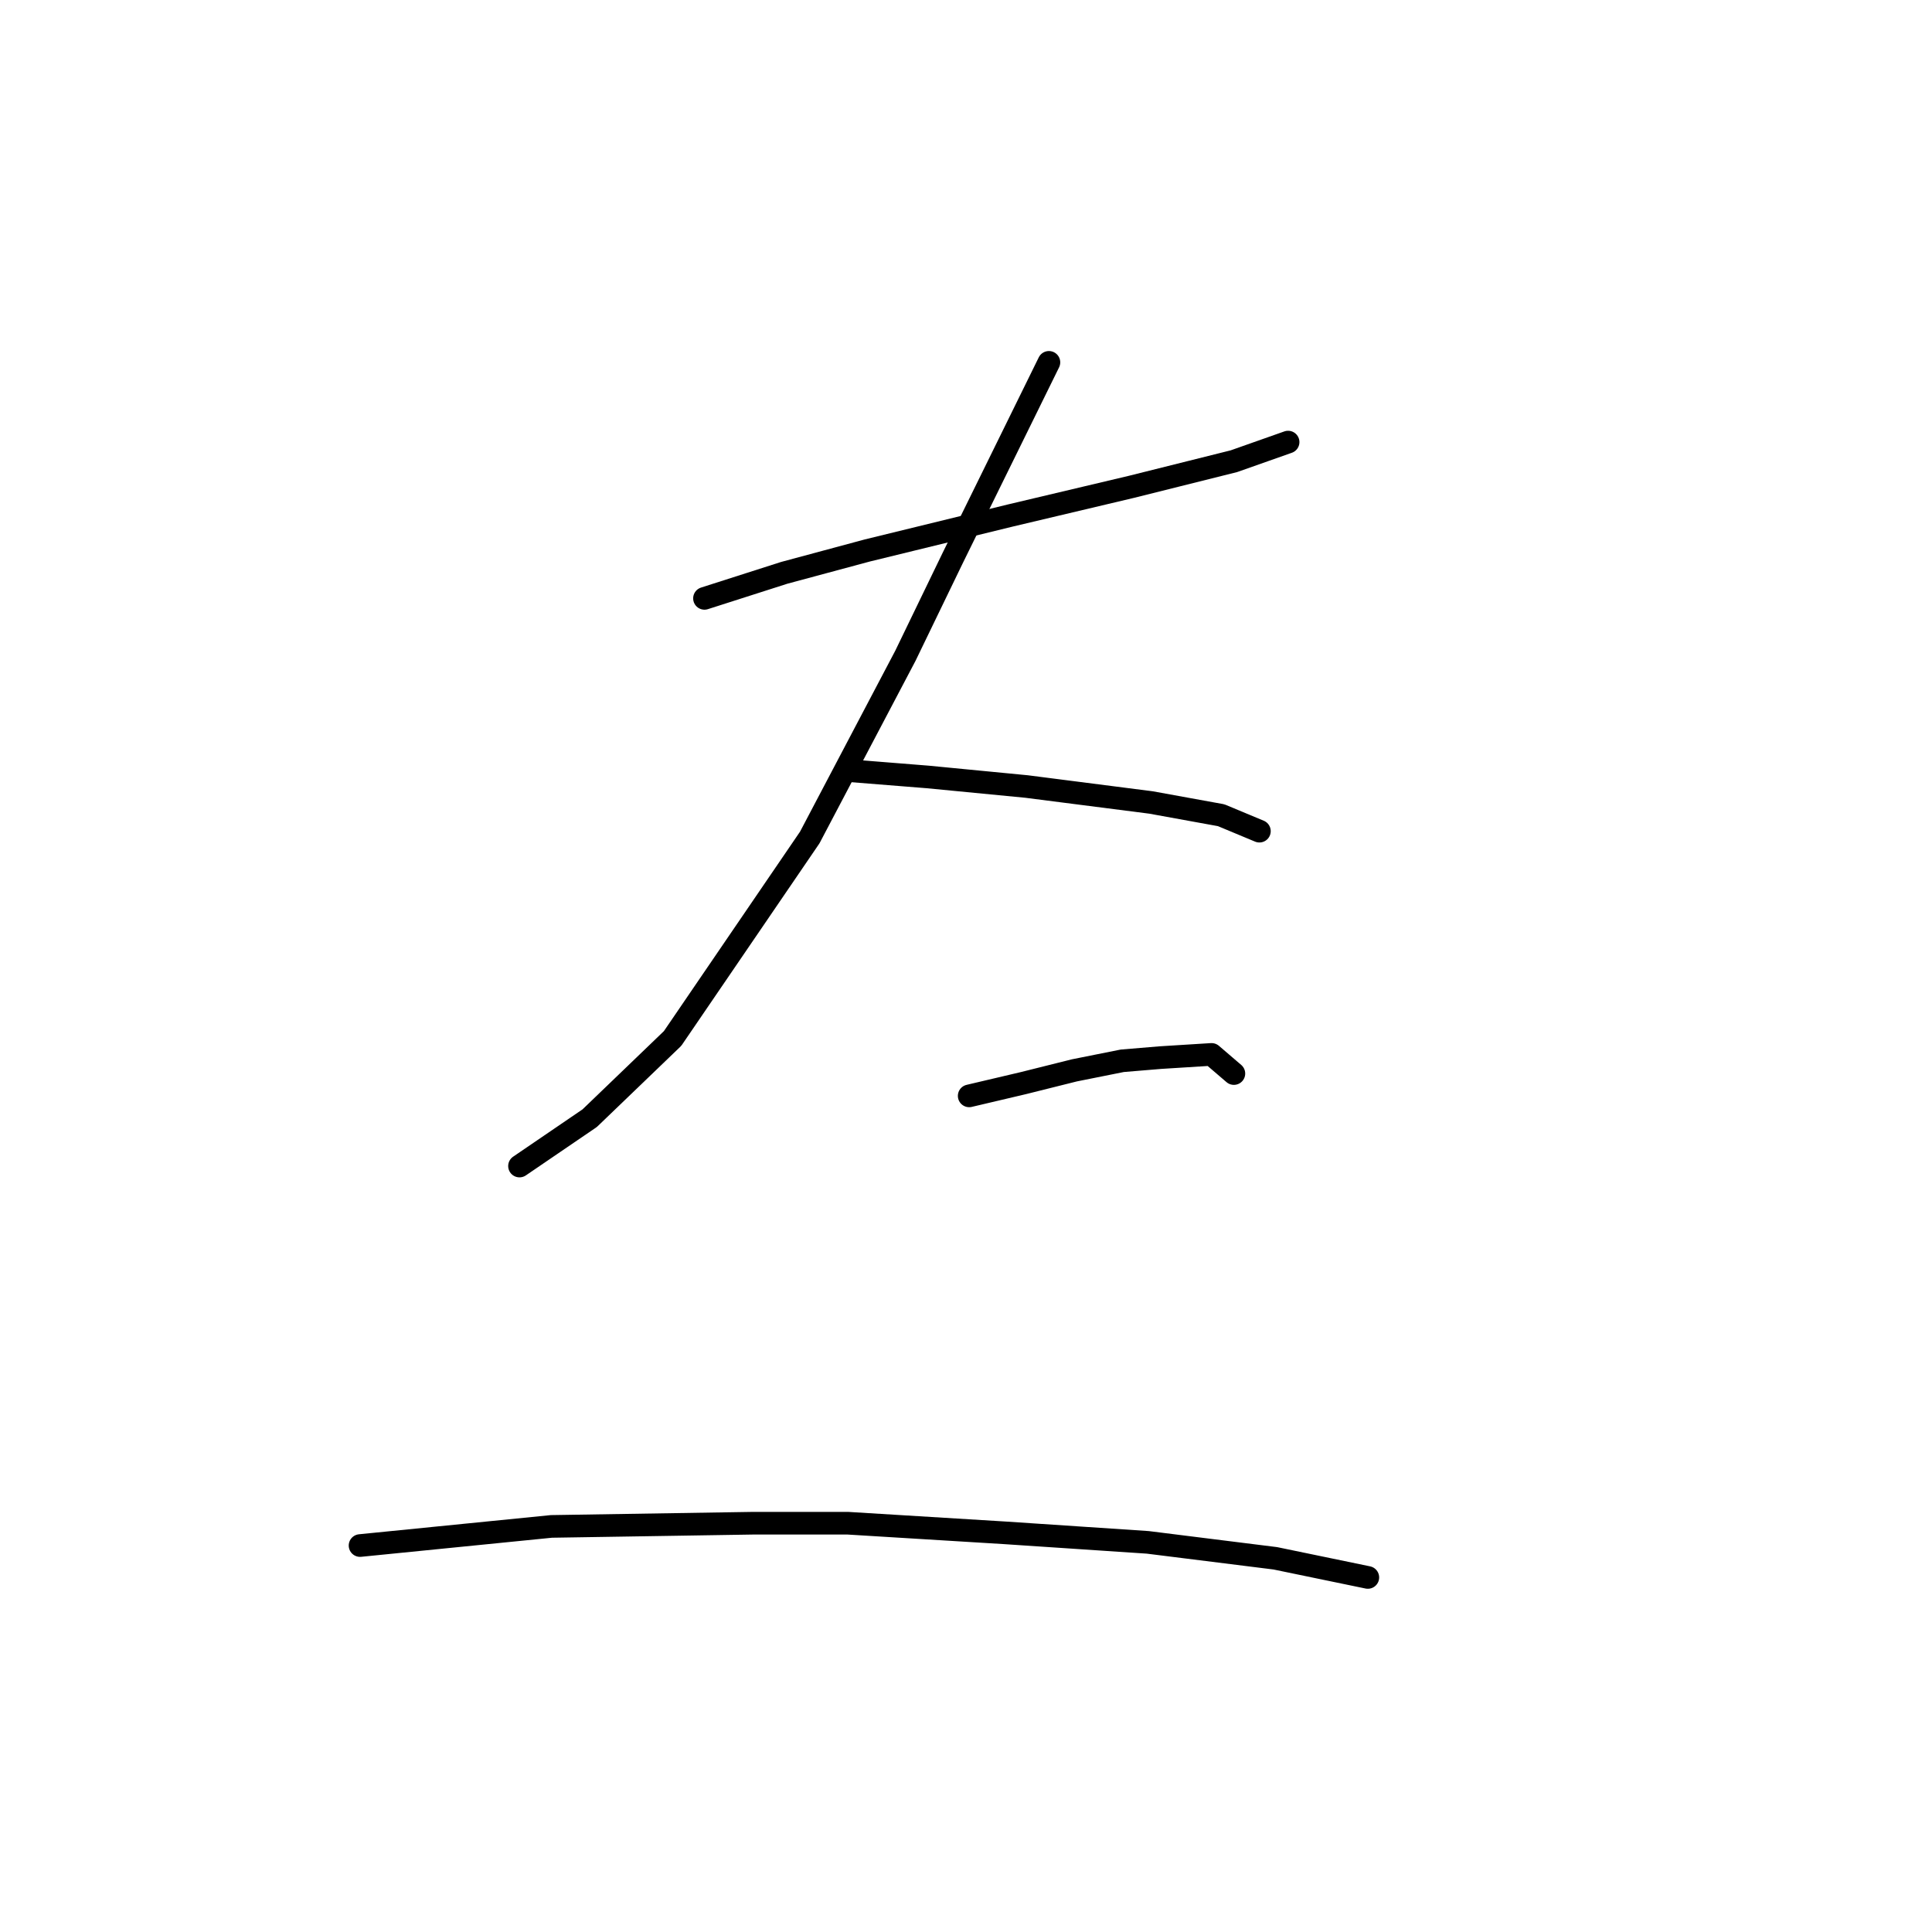 <?xml version="1.0" standalone="no"?>
    <svg width="256" height="256" xmlns="http://www.w3.org/2000/svg" version="1.1">
    <polyline stroke="black" stroke-width="3" stroke-linecap="round" fill="transparent" stroke-linejoin="round" points="93.347 79.286 103.912 75.905 114.899 72.947 133.915 68.298 149.974 64.495 163.496 61.114 170.68 58.579 170.68 58.579 " />
        <polyline stroke="black" stroke-width="3" stroke-linecap="round" fill="transparent" stroke-linejoin="round" points="138.987 48.014 126.309 73.792 119.97 86.892 107.293 110.979 89.122 137.602 78.134 148.167 68.837 154.506 68.837 154.506 " />
        <polyline stroke="black" stroke-width="3" stroke-linecap="round" fill="transparent" stroke-linejoin="round" points="112.364 102.105 122.928 102.95 136.028 104.218 152.509 106.331 161.806 108.021 166.877 110.134 166.877 110.134 " />
        <polyline stroke="black" stroke-width="3" stroke-linecap="round" fill="transparent" stroke-linejoin="round" points="128.422 145.209 135.606 143.518 142.367 141.828 148.706 140.56 153.777 140.138 160.538 139.715 163.496 142.251 163.496 142.251 " />
        <polyline stroke="black" stroke-width="3" stroke-linecap="round" fill="transparent" stroke-linejoin="round" points="47.708 204.793 73.063 202.258 99.686 201.835 112.364 201.835 133.07 203.103 152.087 204.371 168.99 206.484 181.245 209.019 181.245 209.019 " />
        </svg>